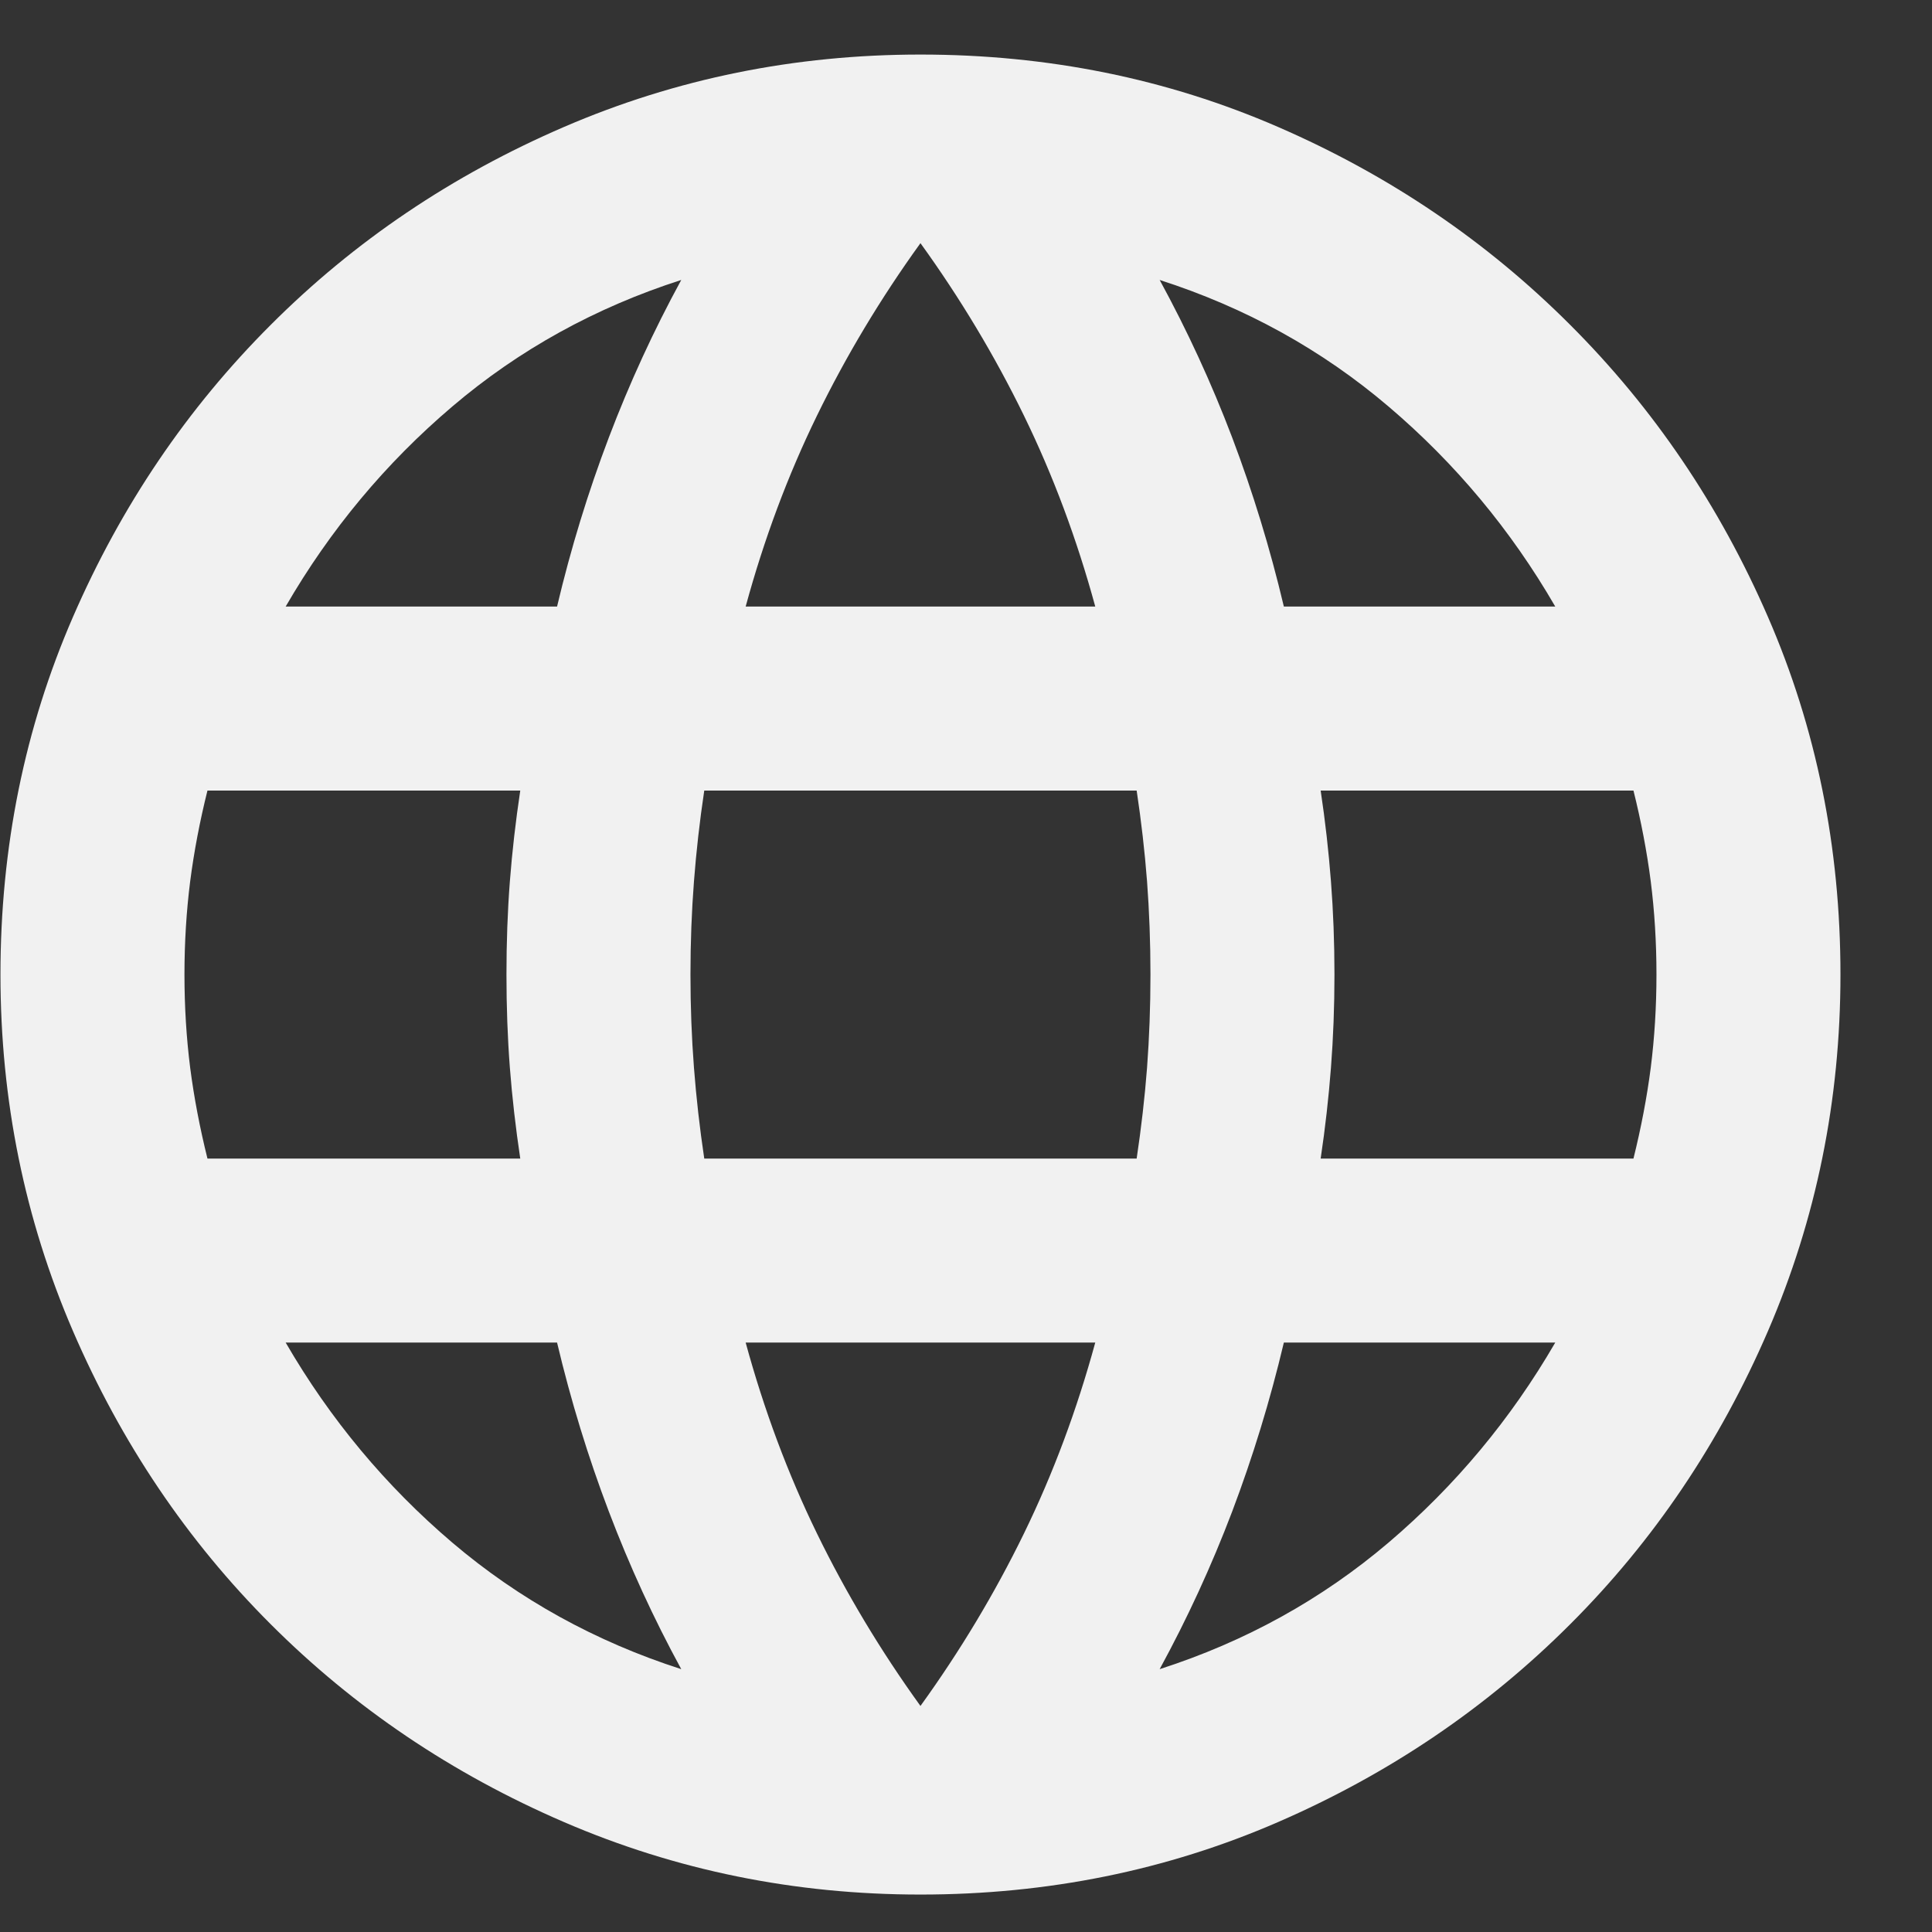 <svg width="21" height="21" viewBox="0 0 21 21" fill="none" xmlns="http://www.w3.org/2000/svg">
<rect x="0" y="0" width="21" height="21" fill="#333333" stroke="none"/>
<path d="M10.005 20.593C8.638 20.593 7.347 20.33 6.13 19.805C4.913 19.28 3.851 18.563 2.943 17.655C2.034 16.747 1.318 15.684 0.793 14.468C0.268 13.251 0.005 11.959 0.005 10.593C0.005 9.209 0.268 7.914 0.793 6.706C1.318 5.497 2.034 4.439 2.943 3.531C3.851 2.622 4.913 1.905 6.13 1.38C7.347 0.855 8.638 0.593 10.005 0.593C11.388 0.593 12.684 0.855 13.892 1.38C15.101 1.905 16.159 2.622 17.067 3.531C17.976 4.439 18.692 5.497 19.217 6.706C19.742 7.914 20.005 9.209 20.005 10.593C20.005 11.959 19.742 13.251 19.217 14.468C18.692 15.684 17.976 16.747 17.067 17.655C16.159 18.563 15.101 19.28 13.892 19.805C12.684 20.33 11.388 20.593 10.005 20.593ZM10.005 18.543C10.438 17.943 10.813 17.318 11.13 16.668C11.447 16.018 11.705 15.326 11.905 14.593H8.105C8.305 15.326 8.563 16.018 8.88 16.668C9.197 17.318 9.572 17.943 10.005 18.543ZM7.405 18.143C7.105 17.593 6.843 17.022 6.618 16.43C6.393 15.838 6.205 15.226 6.055 14.593H3.105C3.588 15.426 4.192 16.151 4.917 16.768C5.642 17.384 6.472 17.843 7.405 18.143ZM12.605 18.143C13.538 17.843 14.367 17.384 15.092 16.768C15.817 16.151 16.422 15.426 16.905 14.593H13.955C13.805 15.226 13.617 15.838 13.393 16.43C13.168 17.022 12.905 17.593 12.605 18.143ZM2.255 12.593H5.655C5.605 12.259 5.567 11.93 5.542 11.605C5.517 11.28 5.505 10.943 5.505 10.593C5.505 10.243 5.517 9.905 5.542 9.581C5.567 9.255 5.605 8.926 5.655 8.593H2.255C2.172 8.926 2.109 9.255 2.067 9.581C2.026 9.905 2.005 10.243 2.005 10.593C2.005 10.943 2.026 11.28 2.067 11.605C2.109 11.93 2.172 12.259 2.255 12.593ZM7.655 12.593H12.355C12.405 12.259 12.443 11.93 12.468 11.605C12.492 11.28 12.505 10.943 12.505 10.593C12.505 10.243 12.492 9.905 12.468 9.581C12.443 9.255 12.405 8.926 12.355 8.593H7.655C7.605 8.926 7.568 9.255 7.543 9.581C7.518 9.905 7.505 10.243 7.505 10.593C7.505 10.943 7.518 11.28 7.543 11.605C7.568 11.93 7.605 12.259 7.655 12.593ZM14.355 12.593H17.755C17.838 12.259 17.901 11.93 17.943 11.605C17.984 11.28 18.005 10.943 18.005 10.593C18.005 10.243 17.984 9.905 17.943 9.581C17.901 9.255 17.838 8.926 17.755 8.593H14.355C14.405 8.926 14.442 9.255 14.467 9.581C14.492 9.905 14.505 10.243 14.505 10.593C14.505 10.943 14.492 11.28 14.467 11.605C14.442 11.93 14.405 12.259 14.355 12.593ZM13.955 6.593H16.905C16.422 5.759 15.817 5.034 15.092 4.418C14.367 3.801 13.538 3.343 12.605 3.043C12.905 3.593 13.168 4.163 13.393 4.755C13.617 5.347 13.805 5.959 13.955 6.593ZM8.105 6.593H11.905C11.705 5.859 11.447 5.168 11.13 4.518C10.813 3.868 10.438 3.243 10.005 2.643C9.572 3.243 9.197 3.868 8.88 4.518C8.563 5.168 8.305 5.859 8.105 6.593ZM3.105 6.593H6.055C6.205 5.959 6.393 5.347 6.618 4.755C6.843 4.163 7.105 3.593 7.405 3.043C6.472 3.343 5.642 3.801 4.917 4.418C4.192 5.034 3.588 5.759 3.105 6.593Z" fill="#F1F1F1"/>
</svg>
